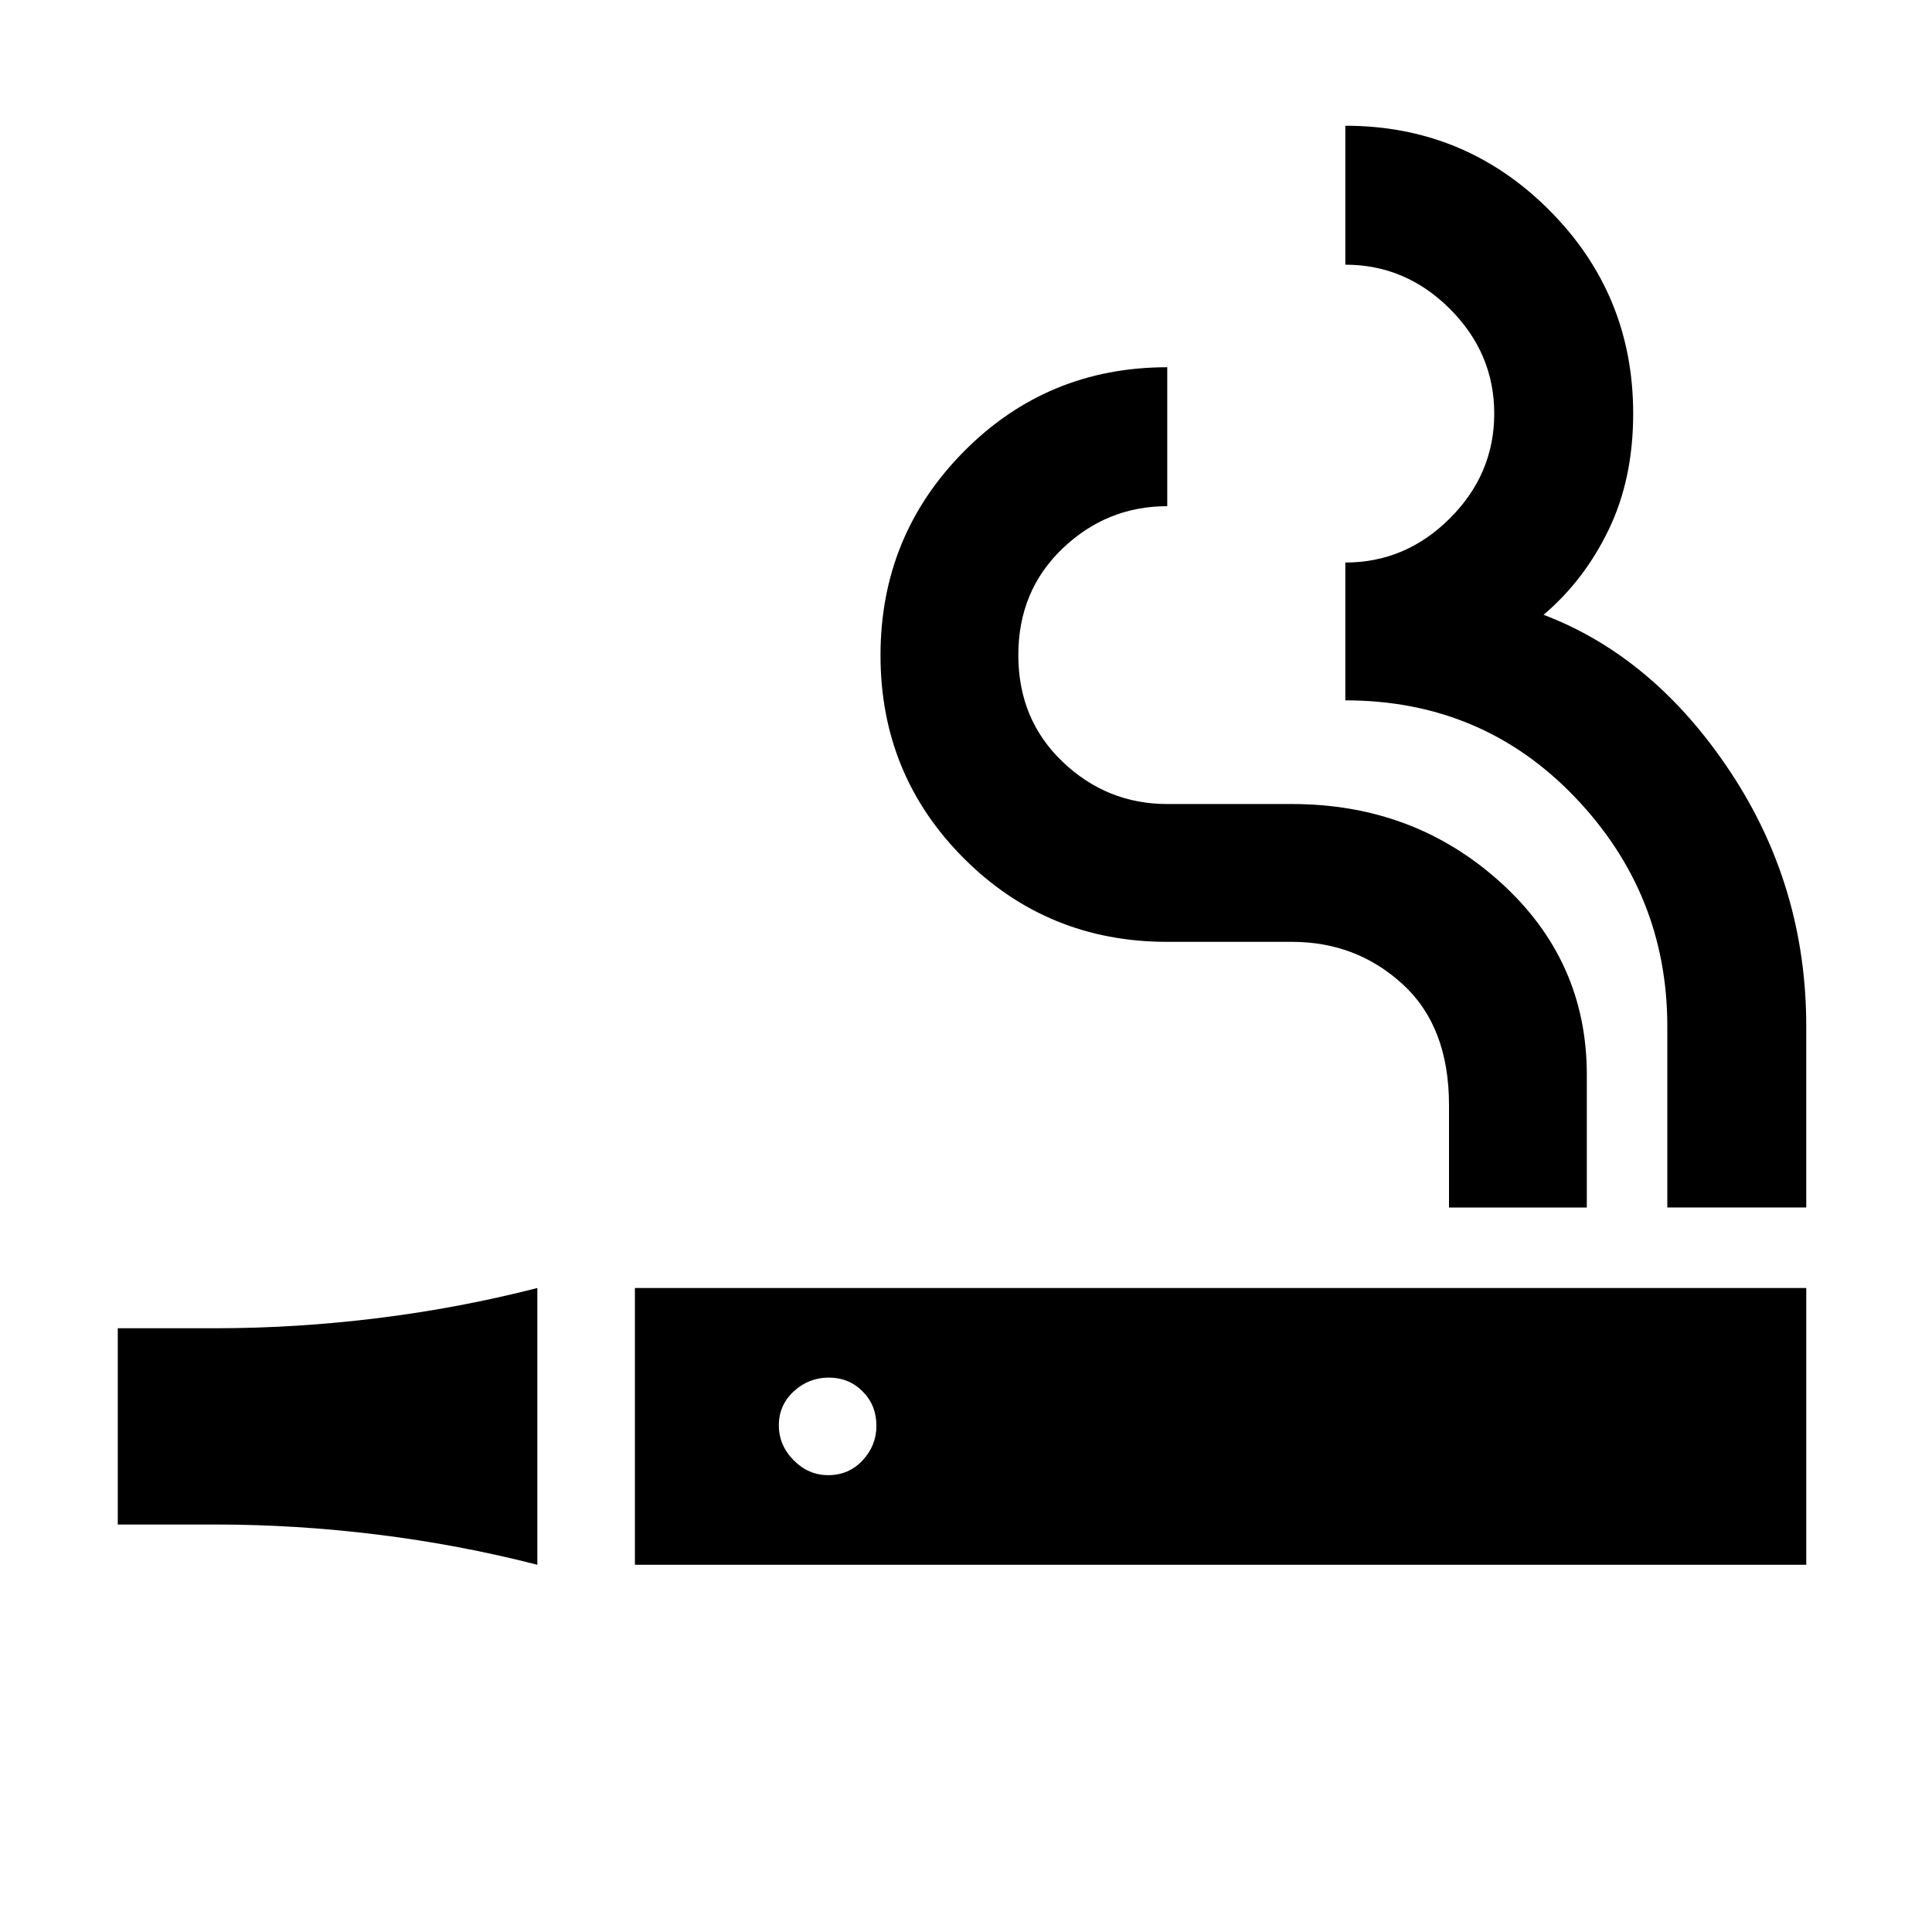 <svg xmlns="http://www.w3.org/2000/svg" height="24" viewBox="0 -960 960 960" width="24"><path d="M267-182.48q-39-10-79.5-15t-80.5-5H58.52V-300H107q40 0 80.5-5t79.5-15v137.52Zm48.48 0V-320h582.04v137.52H315.48ZM411.52-227q10.26 0 17.11-7.36 6.85-7.35 6.85-17.16 0-10.26-6.85-17.11t-16.83-6.85q-9.97 0-17.39 6.85-7.41 6.85-7.41 16.83 0 9.97 7.36 17.39 7.35 7.41 17.16 7.41ZM720-360v-50.87q0-39-23-60.06Q674-492 642-492h-62q-59.54 0-101.01-41.44-41.47-41.43-41.47-100.93 0-59.5 41.47-101.33 41.47-41.82 101.01-41.82v69.04q-30 0-52 21t-22 53q0 32 22 53t52 21h62q60.52 0 103.5 38.83 42.98 38.82 42.98 95.65v66H720Zm108.48 0v-90q0-66-46-114t-114-48v-68.48q30 0 52-22t22-52q0-30-22-52t-52-22v-69.04q59.39 0 101.22 41.82 41.82 41.83 41.82 101.22 0 32.39-12.13 57.59-12.13 25.19-32.39 42.37 54.87 20.91 92.7 77.89 37.82 56.99 37.82 126.63v90h-69.04Z"/></svg>
